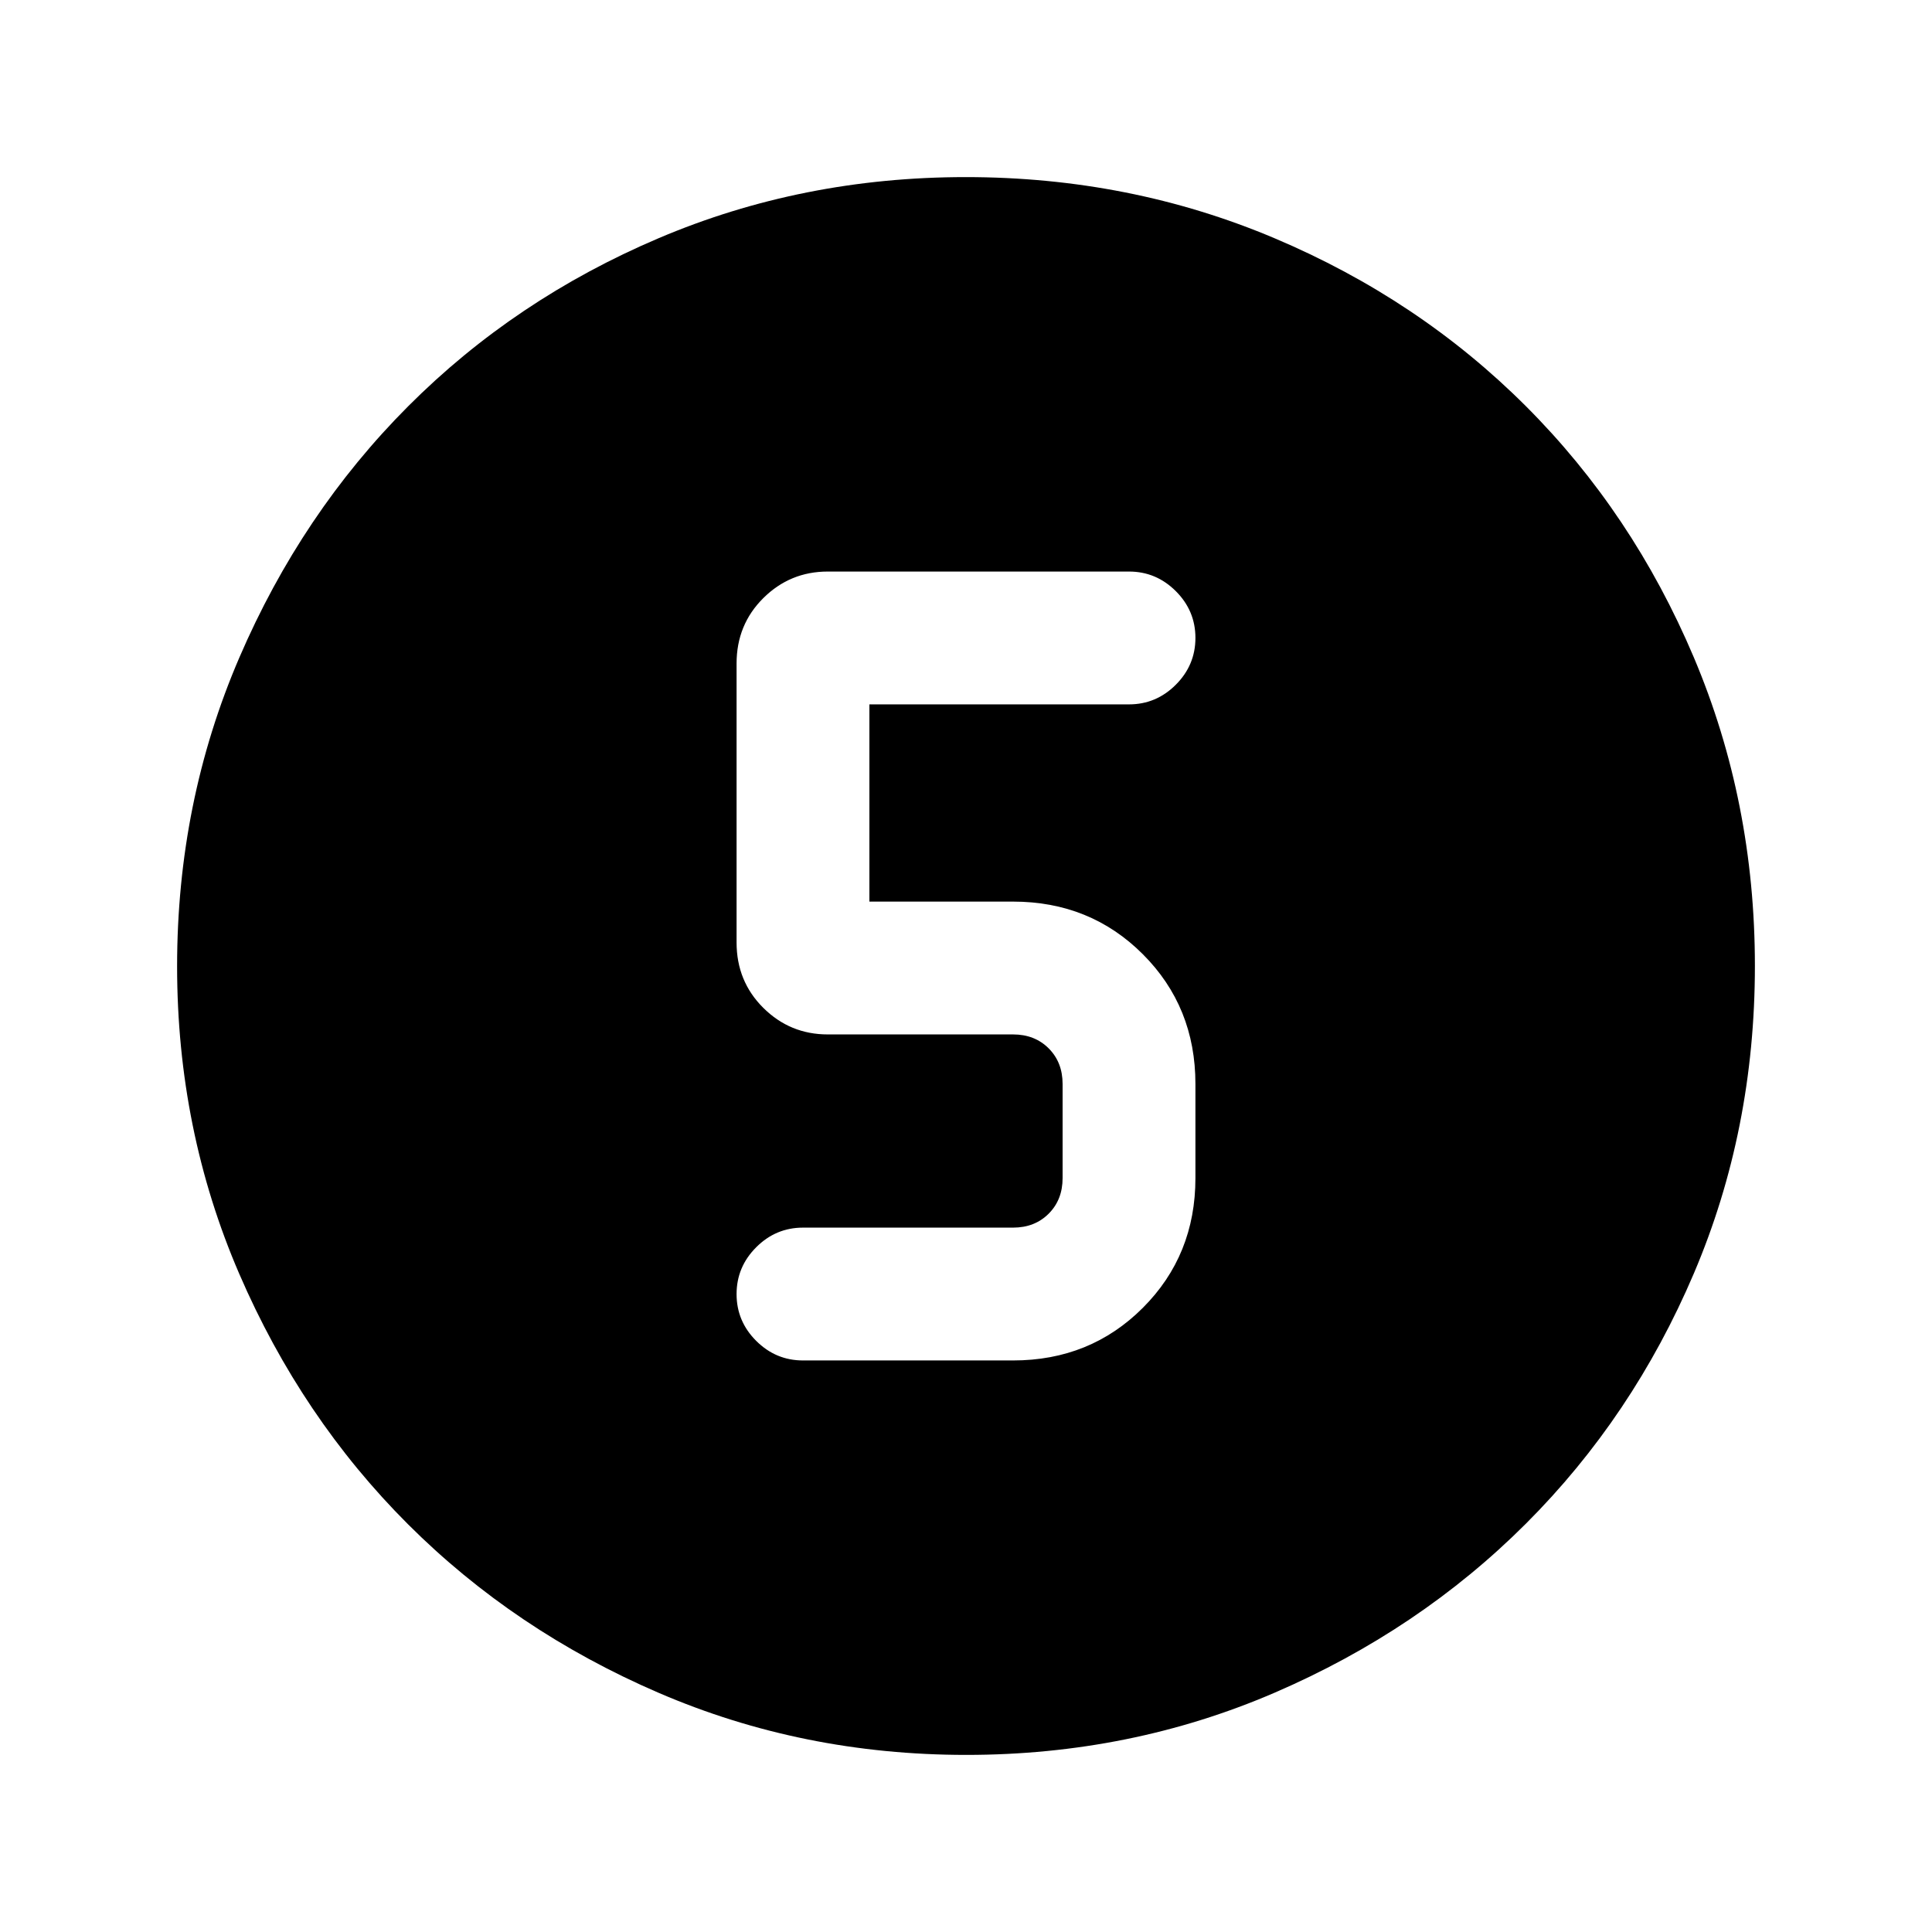 <svg xmlns="http://www.w3.org/2000/svg" height="24" viewBox="0 96 960 960" width="24"><path d="M480.134 968q-81.313 0-152.89-30.859-71.577-30.86-124.525-83.762-52.947-52.902-83.833-124.417Q88 657.446 88 576.134q0-81.569 30.918-153.371 30.919-71.803 83.922-124.917 53.003-53.114 124.416-83.48Q398.67 184 479.866 184q81.559 0 153.353 30.339 71.794 30.34 124.922 83.422 53.127 53.082 83.493 124.841Q872 494.361 872 575.95q0 81.589-30.339 152.826-30.34 71.237-83.408 124.286-53.069 53.048-124.81 83.993Q561.702 968 480.134 968ZM399 772h104.385q38.34 0 64.478-26.137Q594 719.725 594 681.385v-46.77q0-38.34-26.137-64.478Q541.725 544 503.385 544H432v-98h129q13.5 0 23.25-9.758 9.75-9.757 9.75-23.269 0-13.512-9.75-23.242Q574.5 380 561 380H411.308q-18.731 0-32.02 13.192Q366 406.385 366 425.688v138.624q0 19.303 13.288 32.496Q392.577 610 411.308 610h92.077q10.769 0 17.692 6.923T528 634.615v46.77q0 10.769-6.923 17.692T503.385 706H399q-13.5 0-23.25 9.758T366 739.027q0 13.512 9.75 23.242Q385.5 772 399 772Z"/></svg>